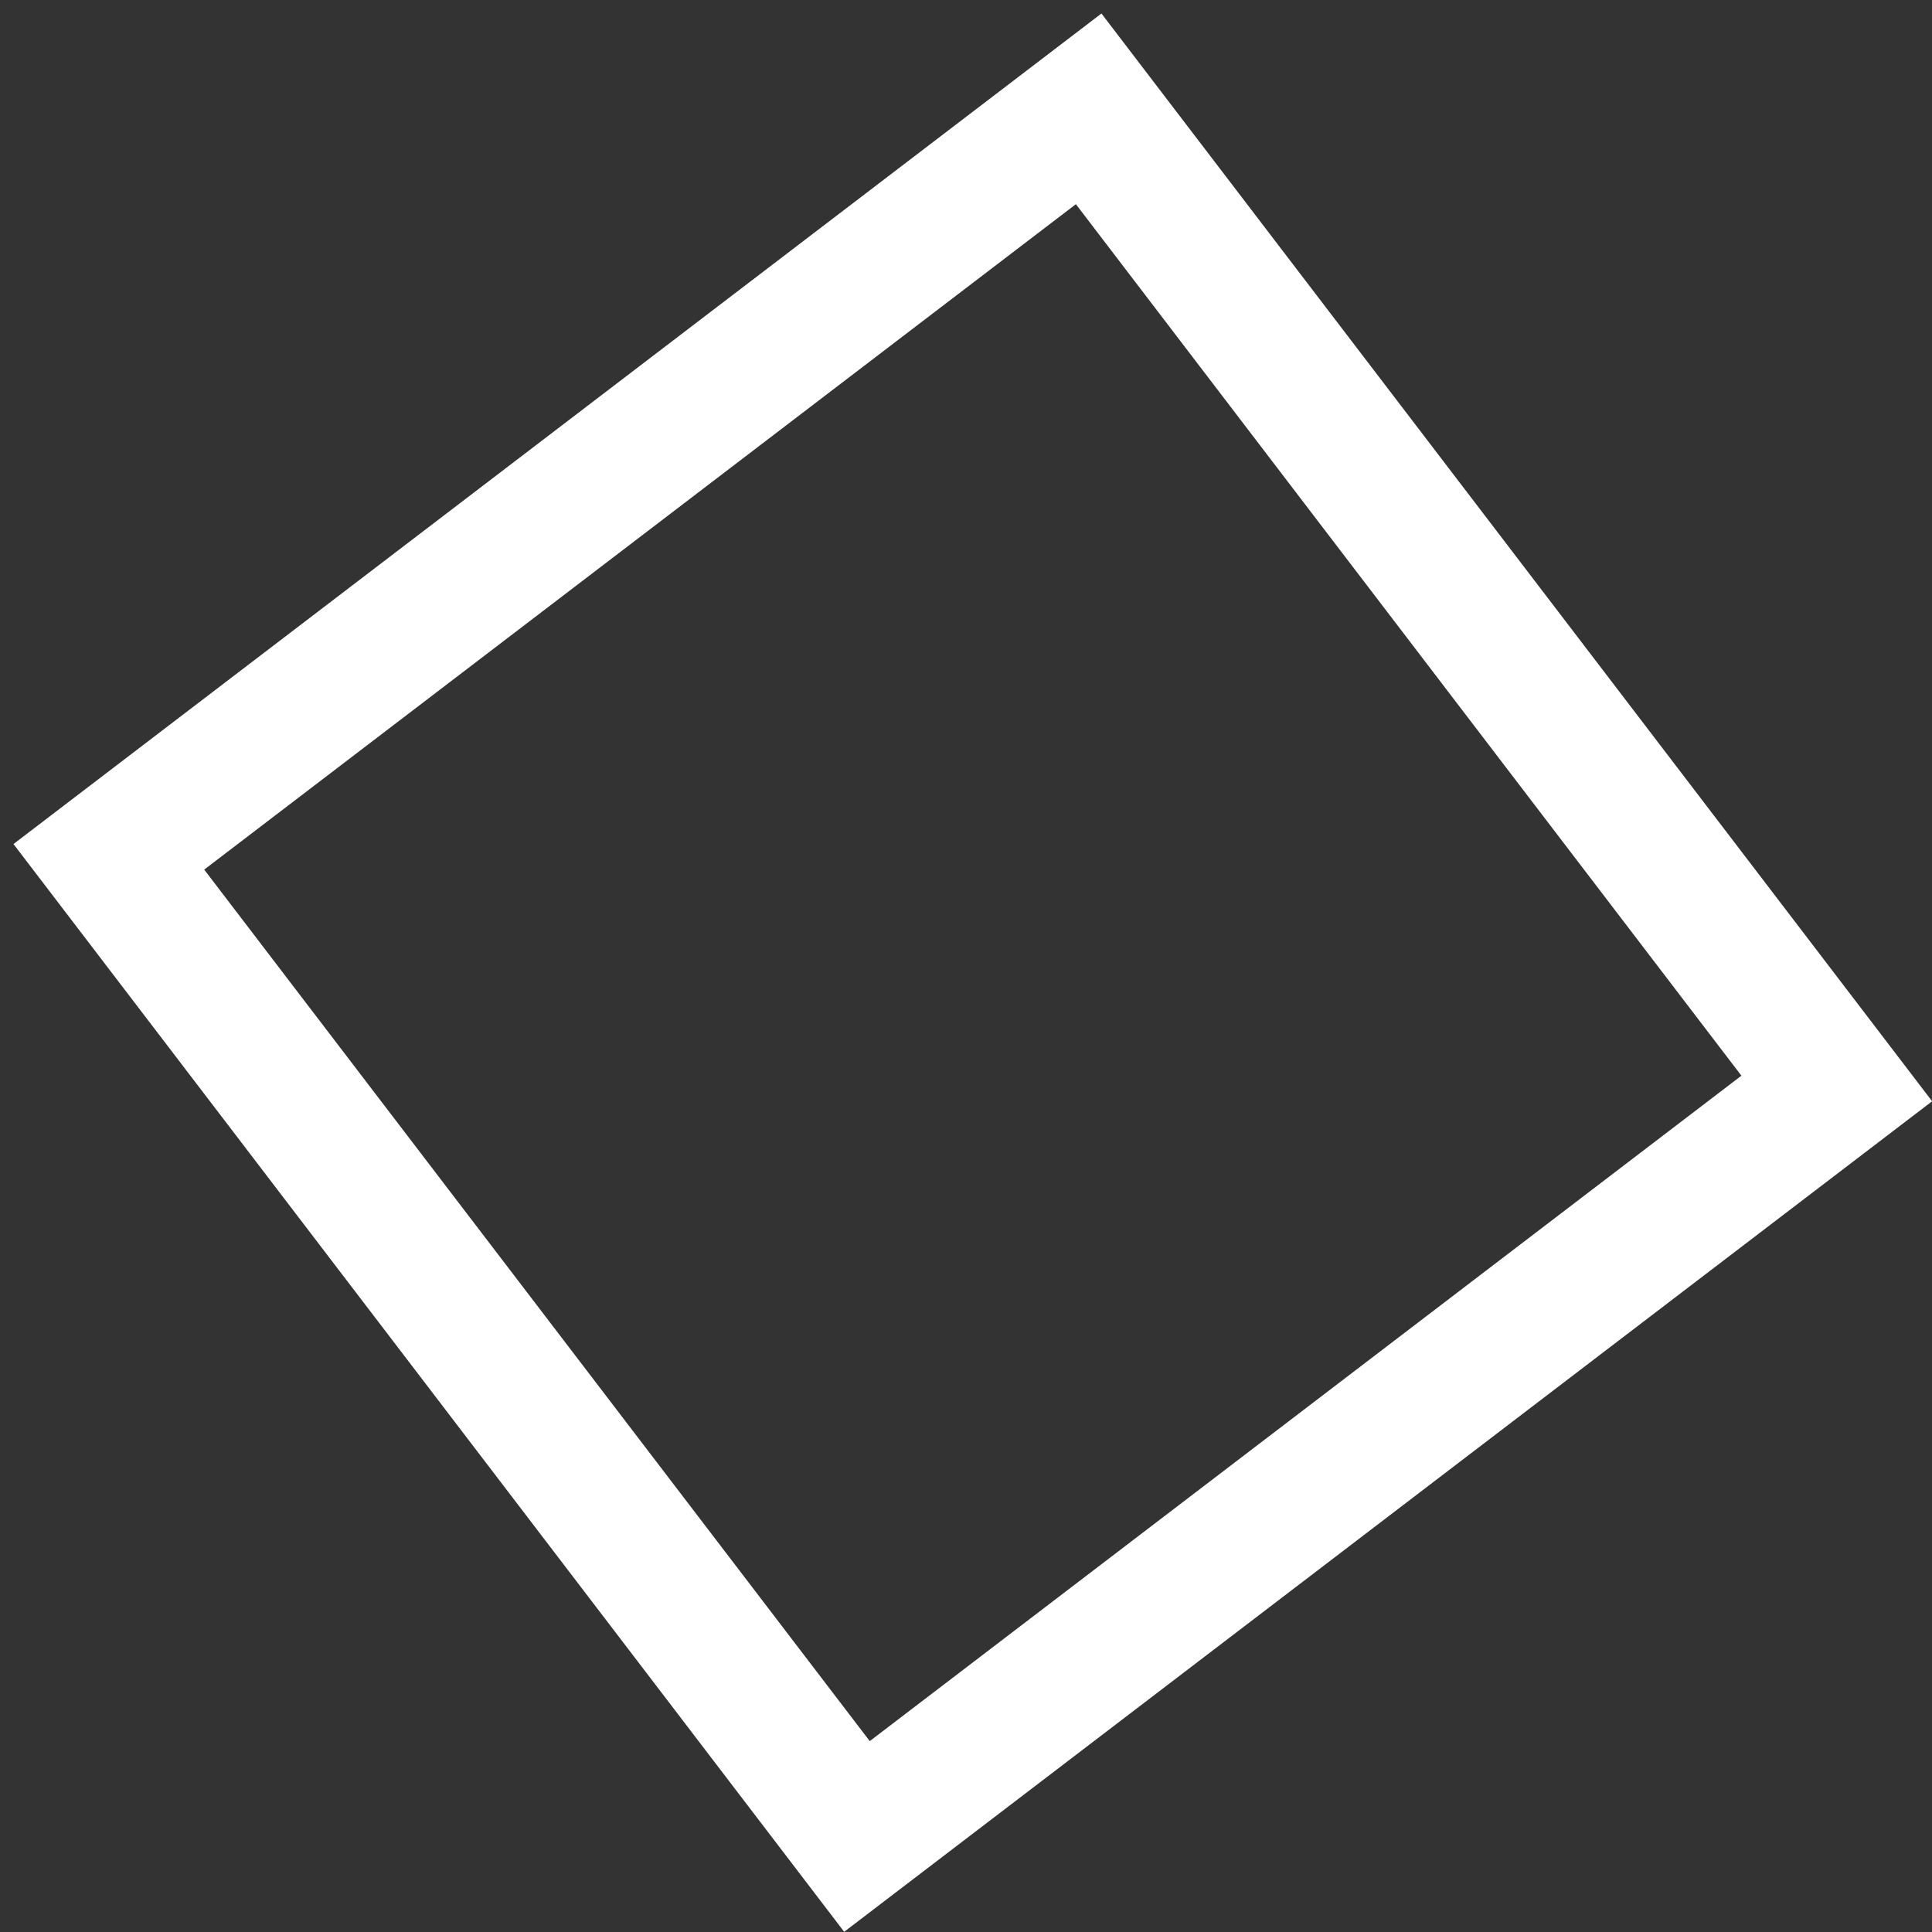 <svg width="71" height="71" viewBox="0 0 71 71" fill="none" xmlns="http://www.w3.org/2000/svg">
<rect x="0" y="0" width="71" height="71" fill="#333333" stroke="none"/>
<path d="M31.493 67.489L4 31.488L40.008 4L67.5 40.001L31.493 67.489Z" stroke="white" stroke-width="5" stroke-miterlimit="10"/>
</svg>
